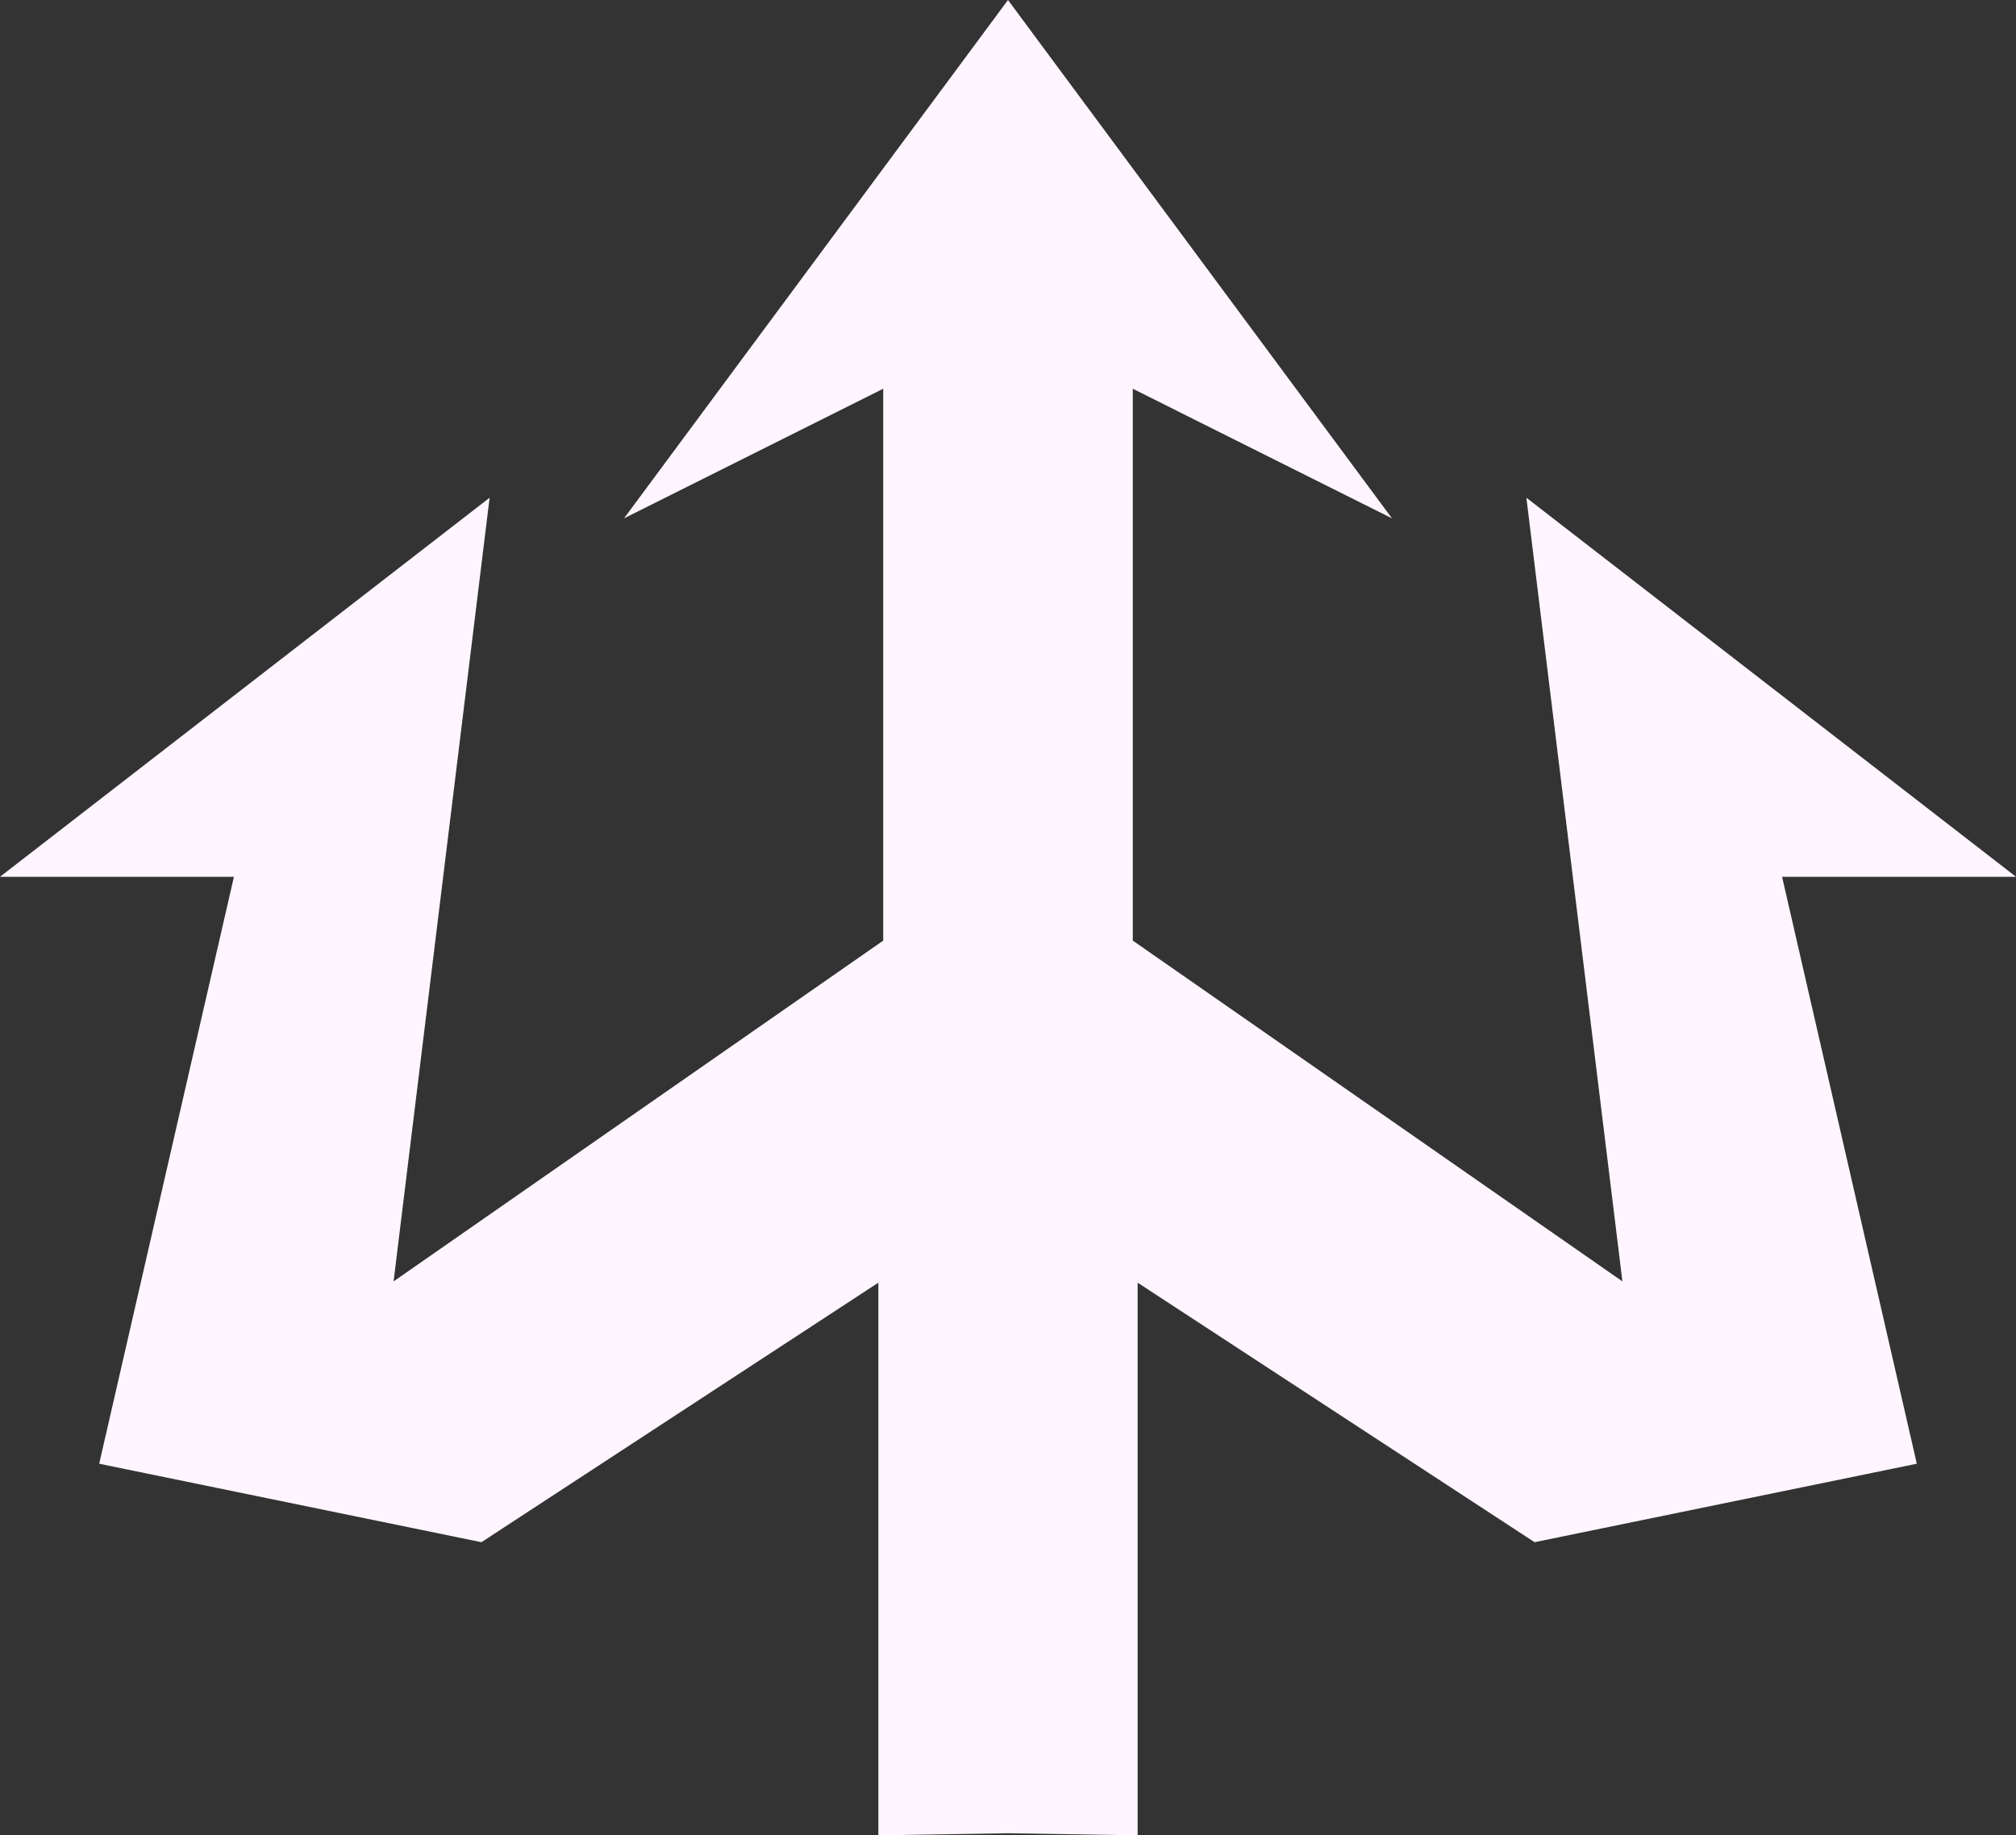 <?xml version="1.0" encoding="UTF-8"?>
<svg id="Layer_2" data-name="Layer 2" xmlns="http://www.w3.org/2000/svg" viewBox="0 0 300 273.17">
  <rect x="0" y="0" width="300" height="273.17" fill="#333333" stroke="none"/>
  <defs>
    <style>
      .cls-1 {
        fill: #fef5ff;
      }
    </style>
  </defs>
  <g id="Layer_3" data-name="Layer 3">
    <polygon class="cls-1" points="300 130.5 227.14 74.08 241.43 190.72 168.57 140 168.57 57.86 207.14 77.15 150 0 92.86 77.15 131.43 57.86 131.43 140 58.57 190.72 72.86 74.08 0 130.5 34.81 130.5 14.76 217.86 71.64 229.54 130.71 190.91 130.71 273.17 150 272.86 169.29 273.17 169.29 190.91 228.36 229.54 285.24 217.86 265.19 130.5 300 130.5"/>
  </g>
</svg>